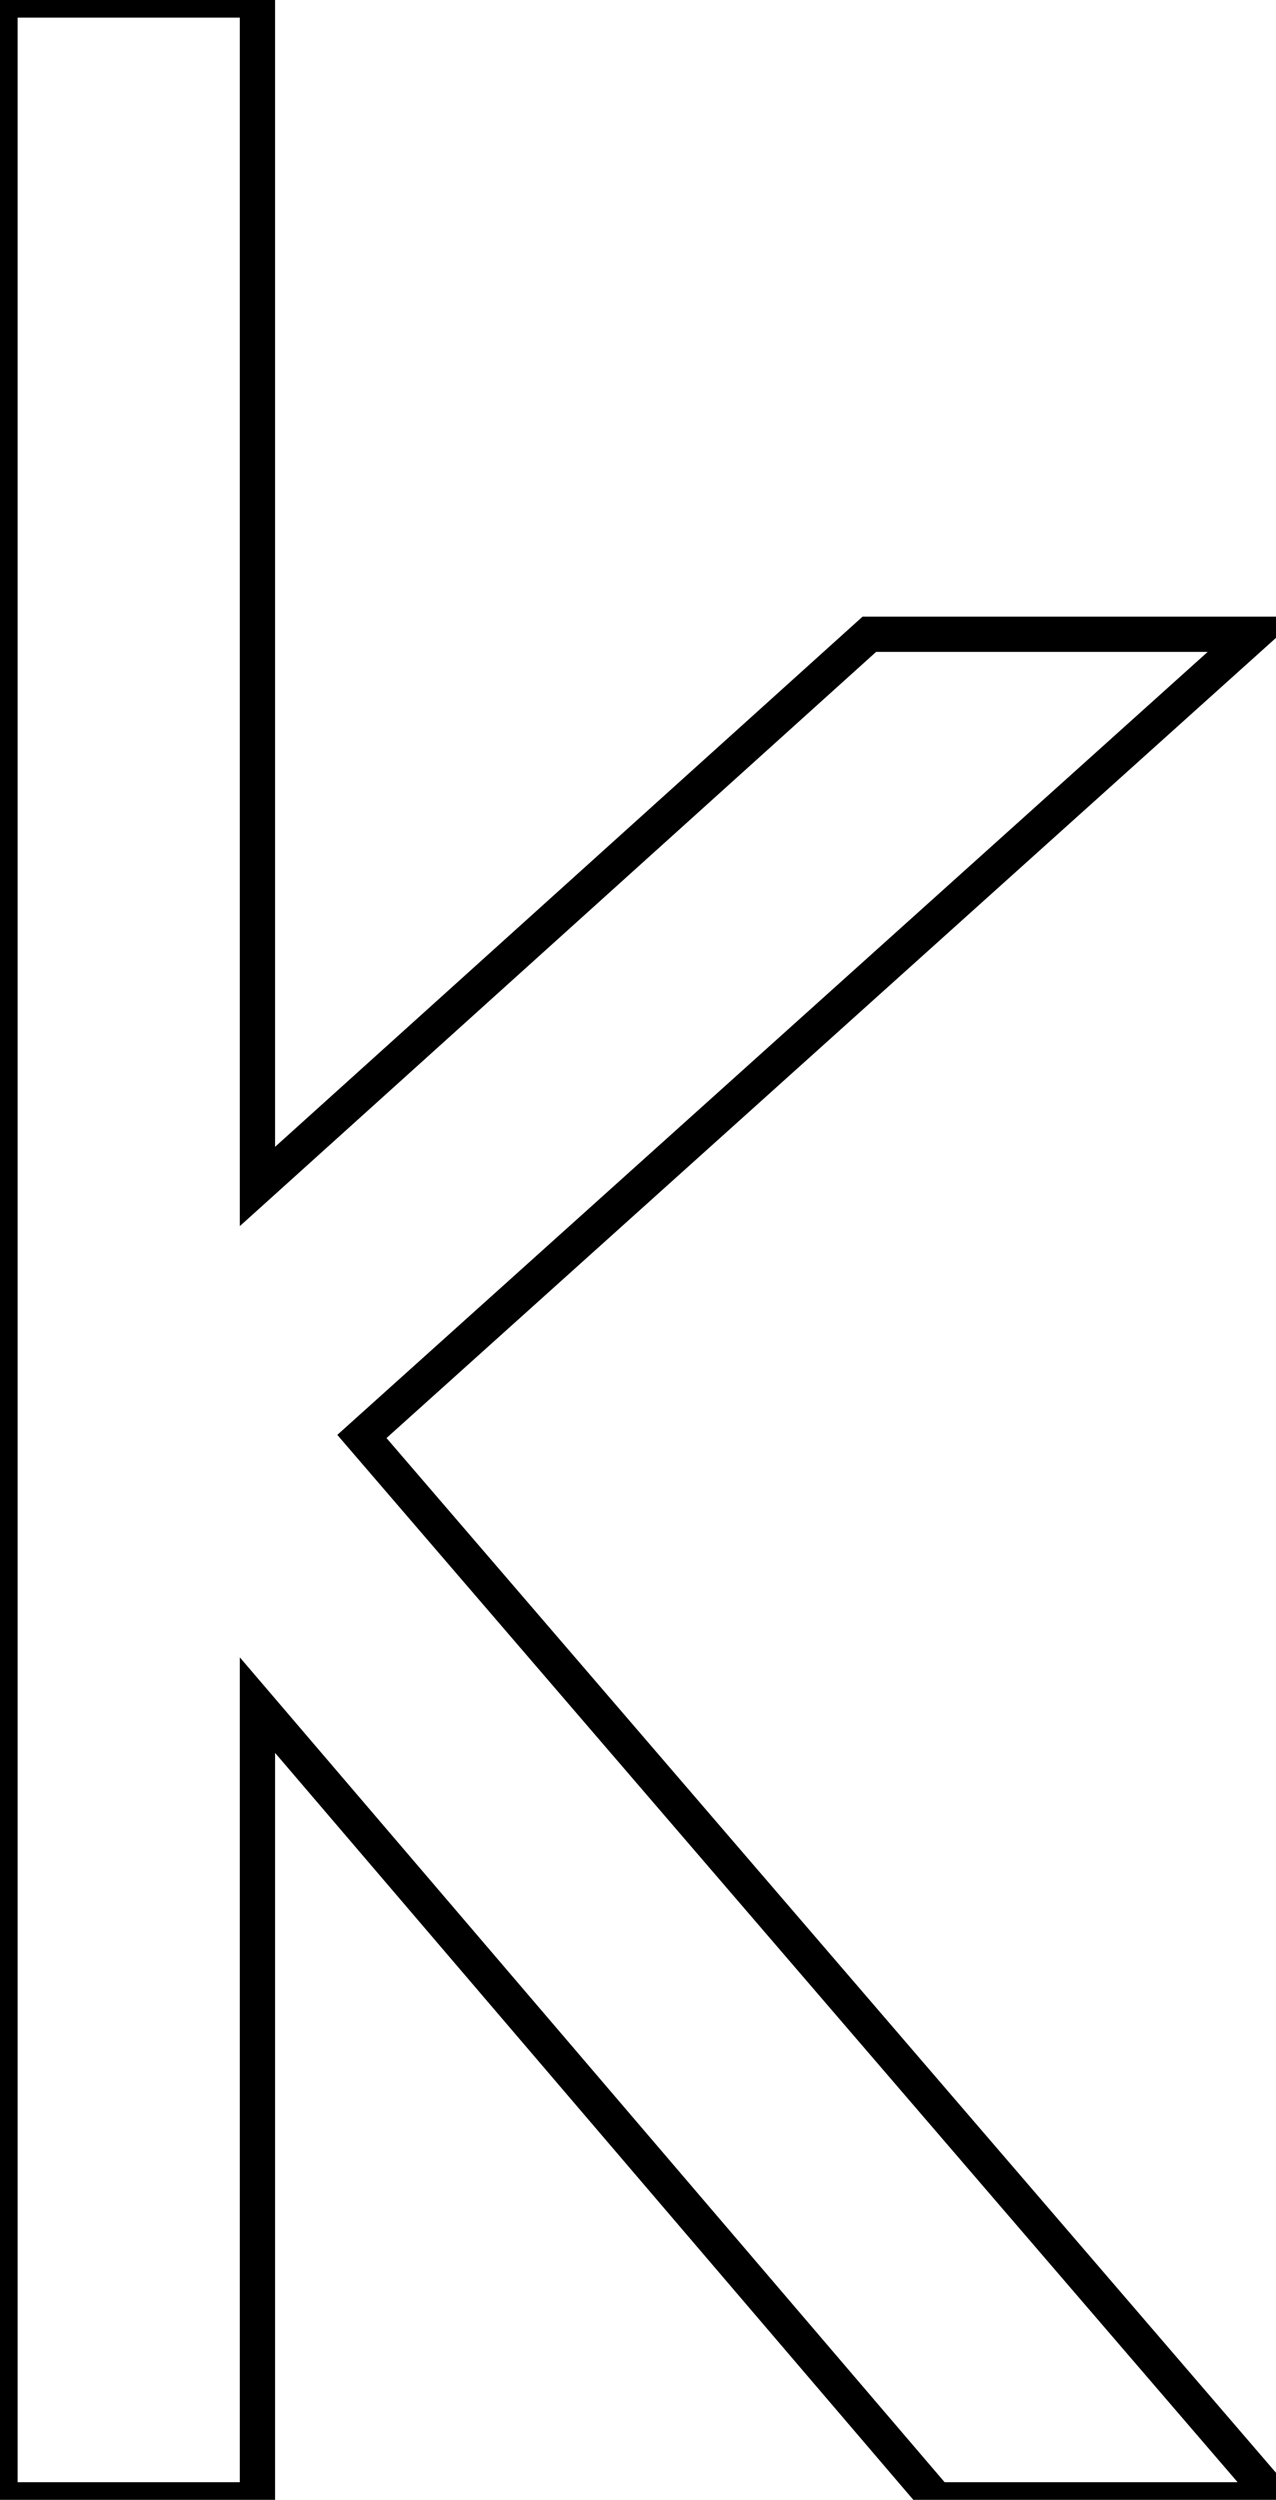 <svg width="34.2" height="67" viewBox="0 0 34.2 67" xmlns="http://www.w3.org/2000/svg"><g id="svg_8_K" stroke-linecap="round" fill-rule="evenodd" font-size="9pt" stroke="#000" stroke-width="0.25mm" fill="none" style="stroke:#000;stroke-width:0.25mm;fill:none"><path d="M 34.2 67 L 25.1 67 L 6.9 45.7 L 6.9 67 L 0 67 L 0 0 L 6.9 0 L 6.9 31.8 L 23.3 17 L 33.6 17 L 9.7 38.5 L 34.2 67 Z" id="svg_8_K_0" vector-effect="non-scaling-stroke"/></g></svg>